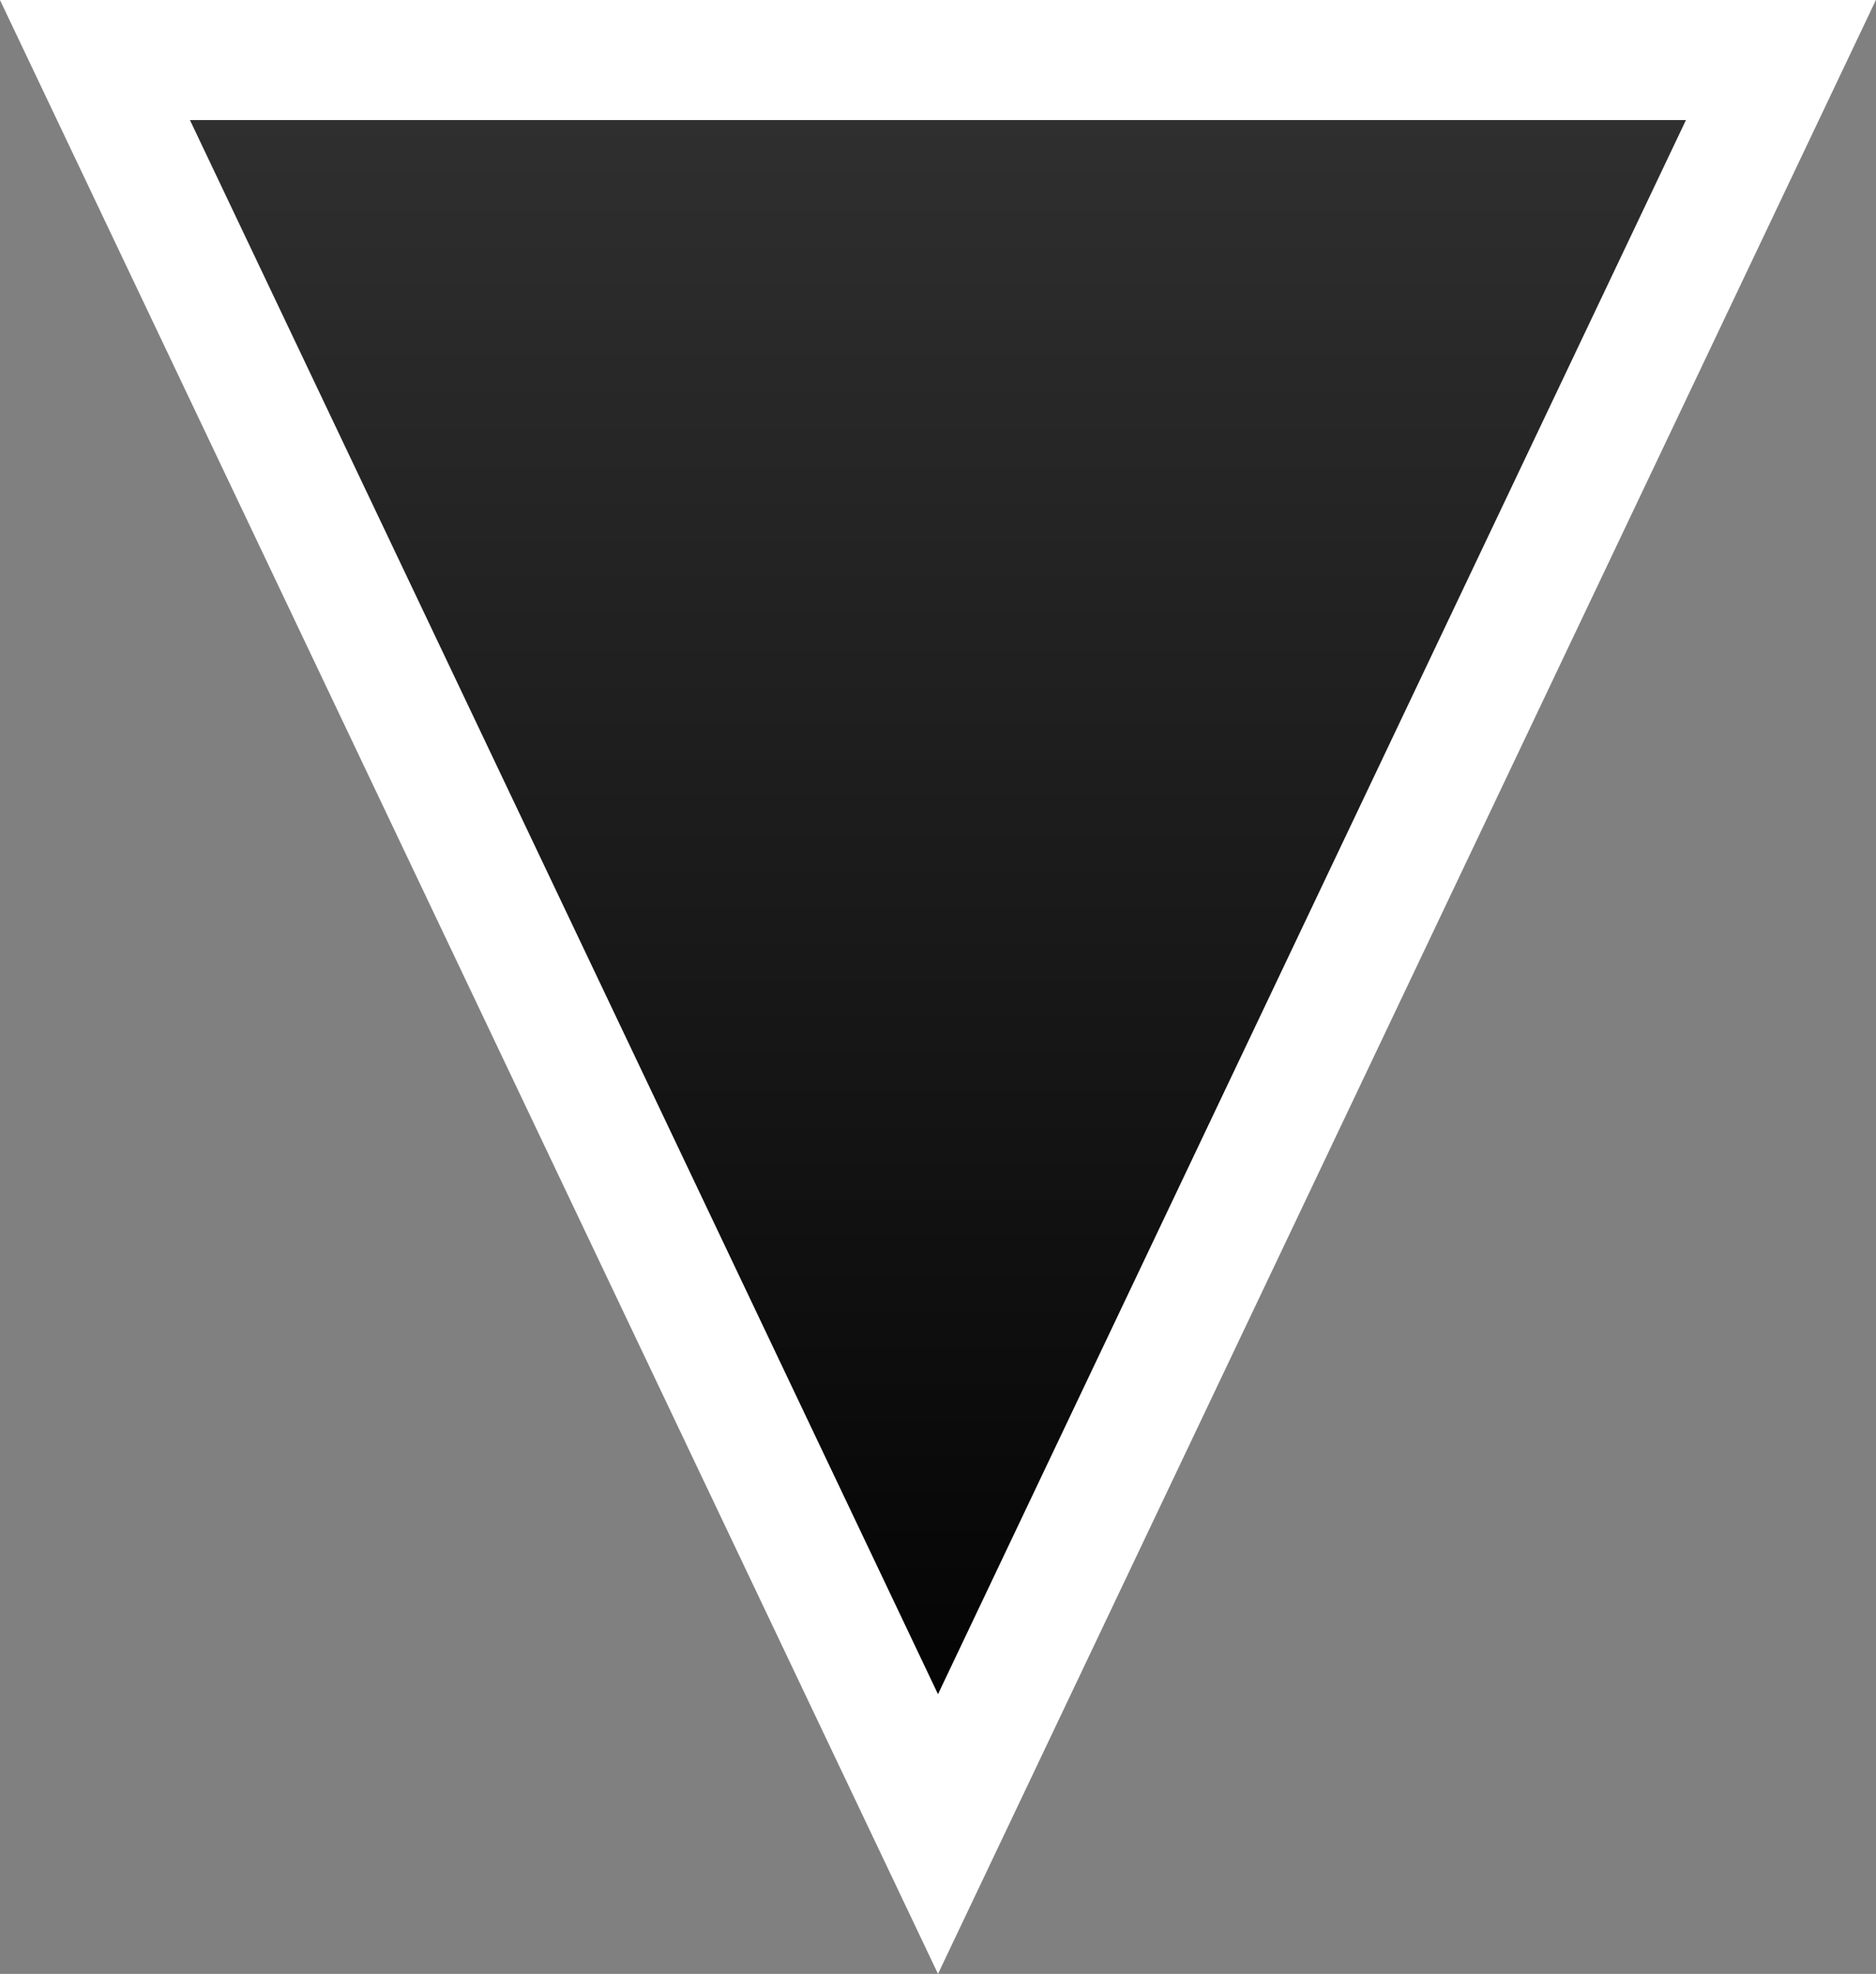 <svg version="1.1" xmlns="http://www.w3.org/2000/svg" xmlns:xlink="http://www.w3.org/1999/xlink" width="15.628" height="16.44" viewBox="0,0,15.628,16.44"><rect x="0" y="0" width="15.628" height="16.44" fill="#808080" stroke="none"/><defs><linearGradient x1="240" y1="187.272" x2="240" y2="172.497" gradientUnits="userSpaceOnUse" id="color-1"><stop offset="0" stop-color="#000000"/><stop offset="1" stop-color="#000000" stop-opacity="0.621"/></linearGradient></defs><g transform="translate(-232.186,-171.997)"><g data-paper-data="{&quot;isPaintingLayer&quot;:true}" fill="url(#color-1)" fill-rule="nonzero" stroke="#ffffff" stroke-width="1" stroke-linecap="butt" stroke-linejoin="miter" stroke-miterlimit="10" stroke-dasharray="" stroke-dashoffset="0" style="mix-blend-mode: normal"><path d="M240,187.272l-7.023,-14.775h14.045z" data-paper-data="{&quot;index&quot;:null}"/></g></g></svg>